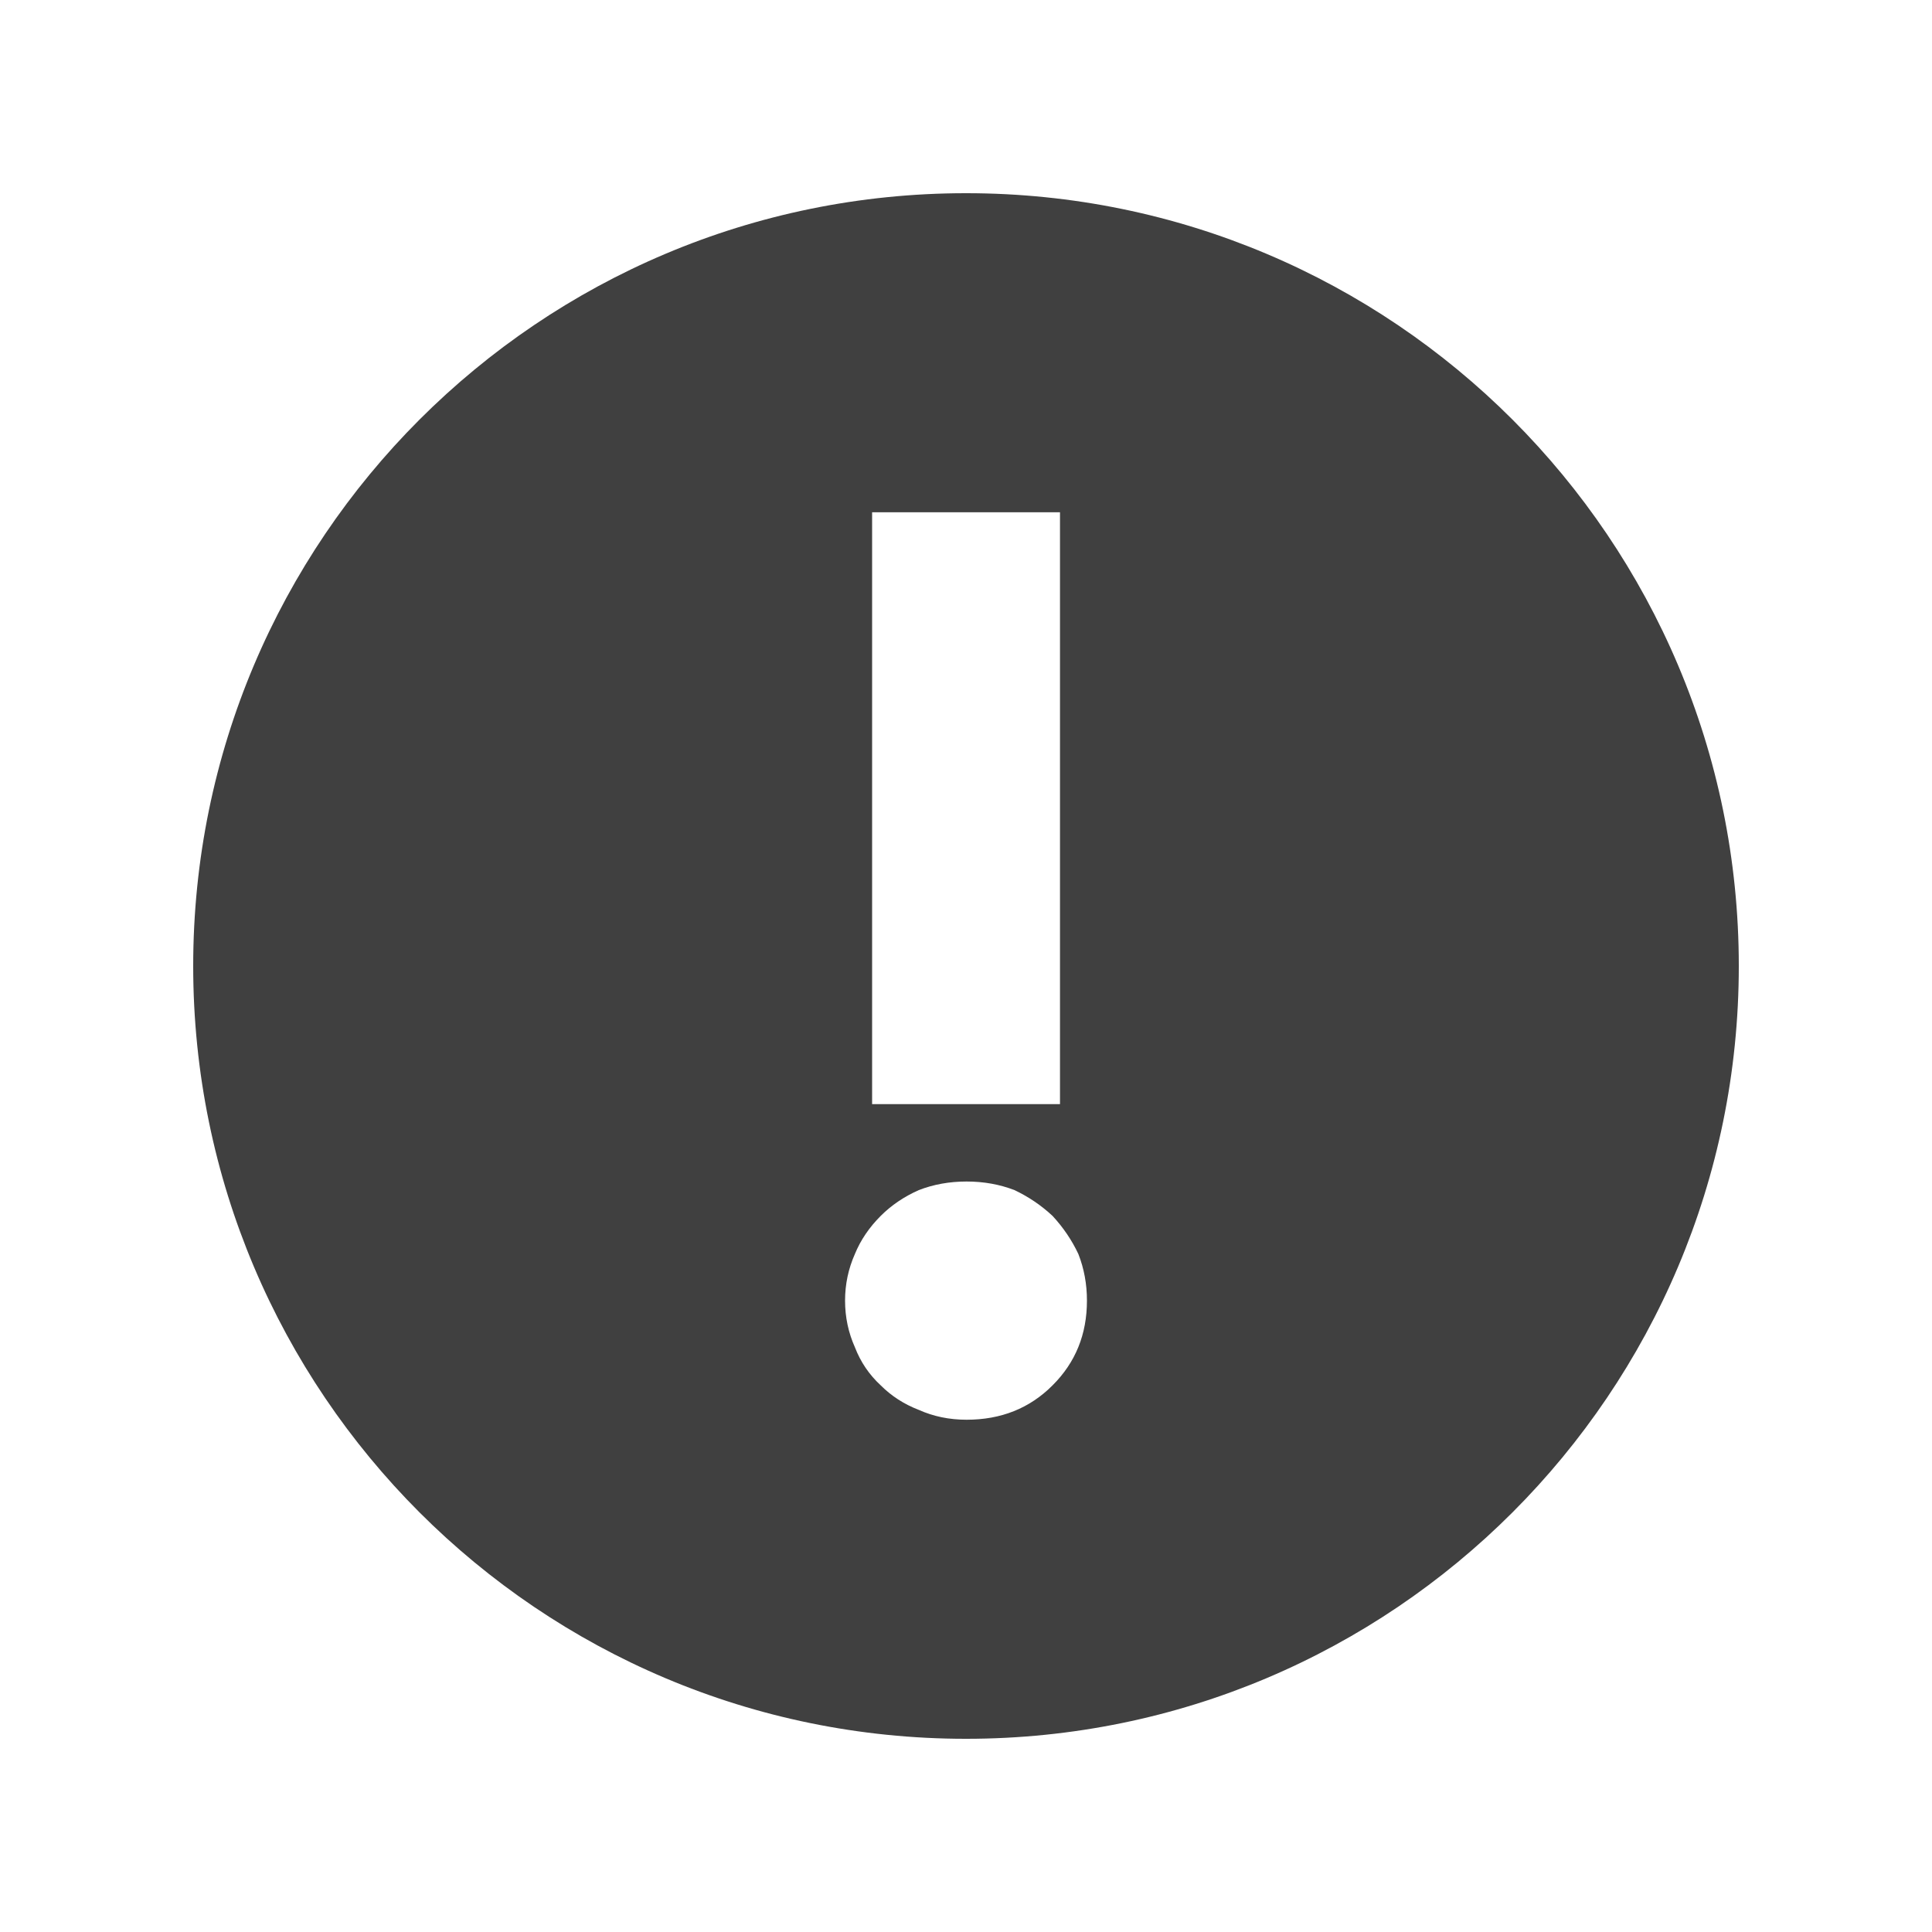 <svg width="20" height="20" viewBox="0 0 20 20" fill="none" xmlns="http://www.w3.org/2000/svg">
<path fill-rule="evenodd" clip-rule="evenodd" d="M10 18C14.418 18 18 14.418 18 10C18 5.582 14.418 2 10 2C5.582 2 2 5.582 2 10C2 14.418 5.582 18 10 18ZM10.896 14.341C11.134 14.104 11.252 13.812 11.252 13.464C11.252 13.295 11.223 13.134 11.163 12.981C11.095 12.837 11.006 12.706 10.896 12.587C10.778 12.477 10.646 12.388 10.502 12.32C10.35 12.261 10.184 12.231 10.006 12.231C9.828 12.231 9.663 12.261 9.511 12.32C9.358 12.388 9.227 12.477 9.117 12.587C8.998 12.706 8.909 12.837 8.85 12.981C8.782 13.134 8.748 13.295 8.748 13.464C8.748 13.634 8.782 13.795 8.85 13.947C8.909 14.1 8.998 14.231 9.117 14.341C9.227 14.451 9.358 14.536 9.511 14.595C9.663 14.663 9.828 14.697 10.006 14.697C10.362 14.697 10.659 14.579 10.896 14.341ZM9.028 11.43H10.973L10.973 5.303L9.028 5.303L9.028 11.43Z" fill="#404040"/>
</svg>
